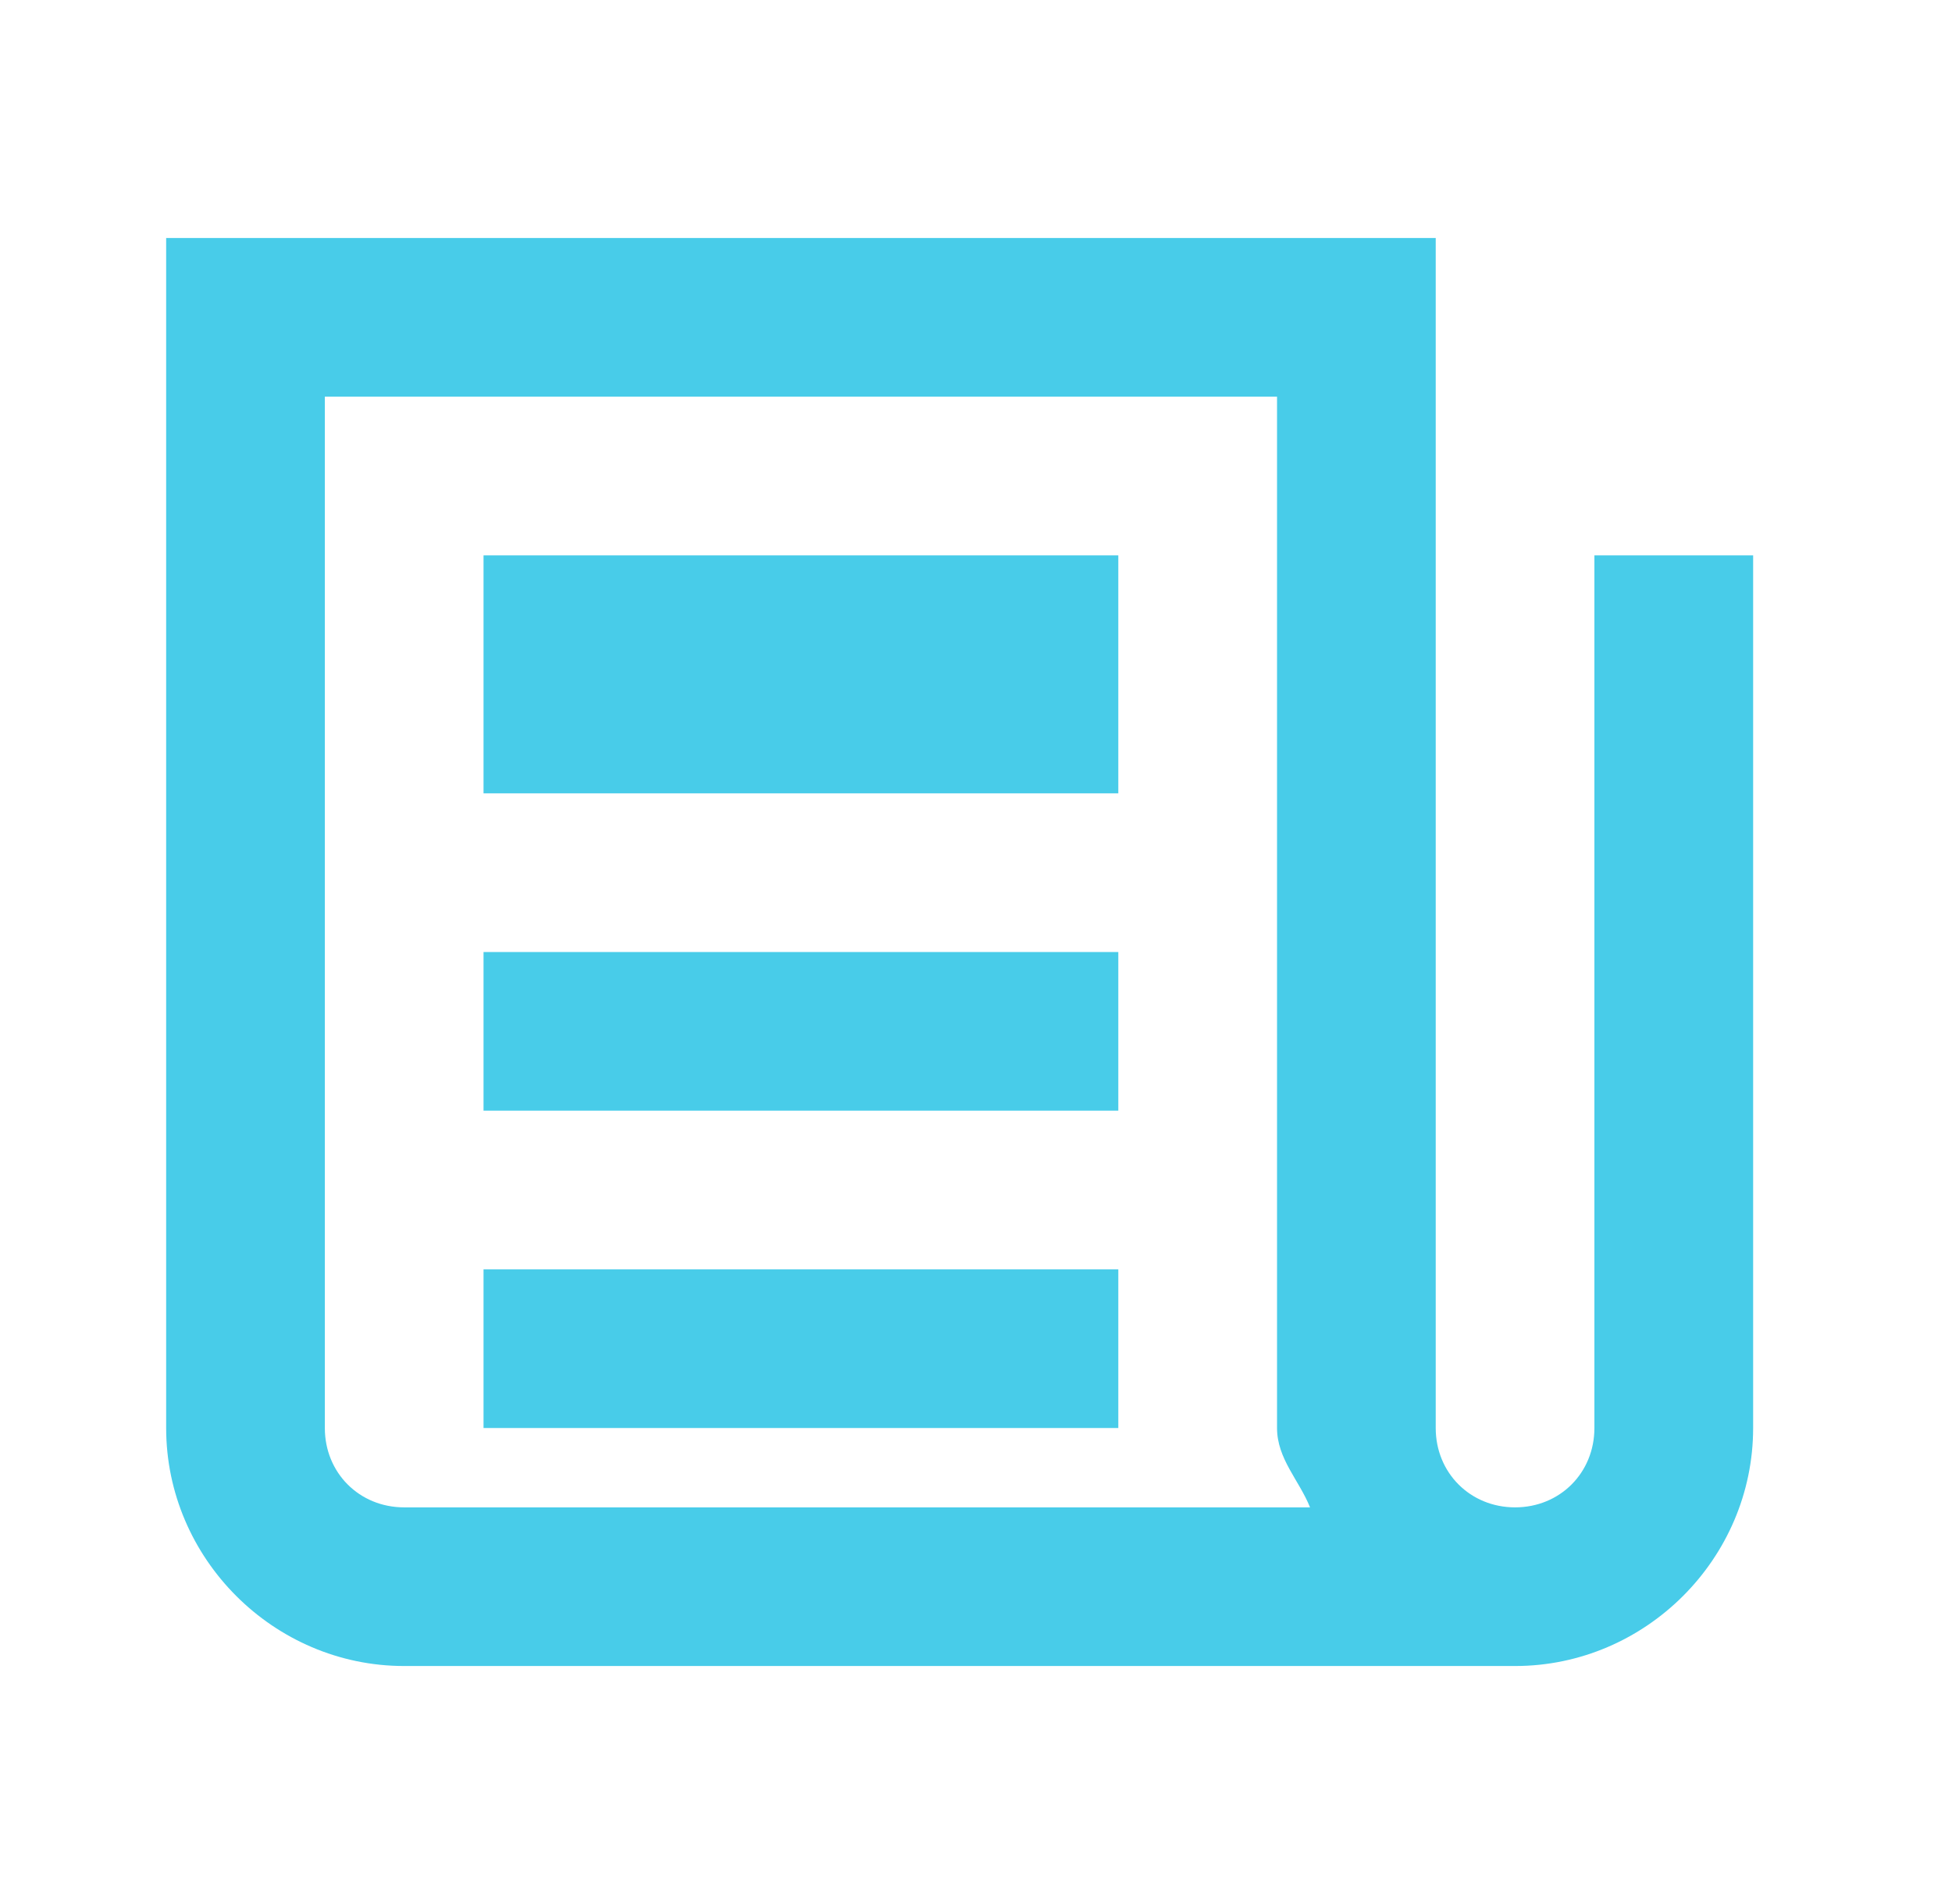 <svg width="41" height="40" viewBox="0 0 41 40" fill="none" xmlns="http://www.w3.org/2000/svg">
<path d="M3.49 5V30C3.49 32.742 5.748 35 8.489 35H31.823C34.565 35 36.823 32.742 36.823 30V11.667H33.489V30C33.489 30.942 32.765 31.667 31.823 31.667C30.881 31.667 30.156 30.942 30.156 30V5H3.49ZM6.823 8.333H26.823V30C26.823 30.647 27.288 31.097 27.516 31.667H8.489C7.548 31.667 6.823 30.942 6.823 30V8.333ZM10.156 11.667V16.667H23.489V11.667H10.156ZM10.156 20V23.333H23.489V20H10.156ZM10.156 26.667V30H23.489V26.667H10.156Z" fill="#48CCE9"/>
</svg>
